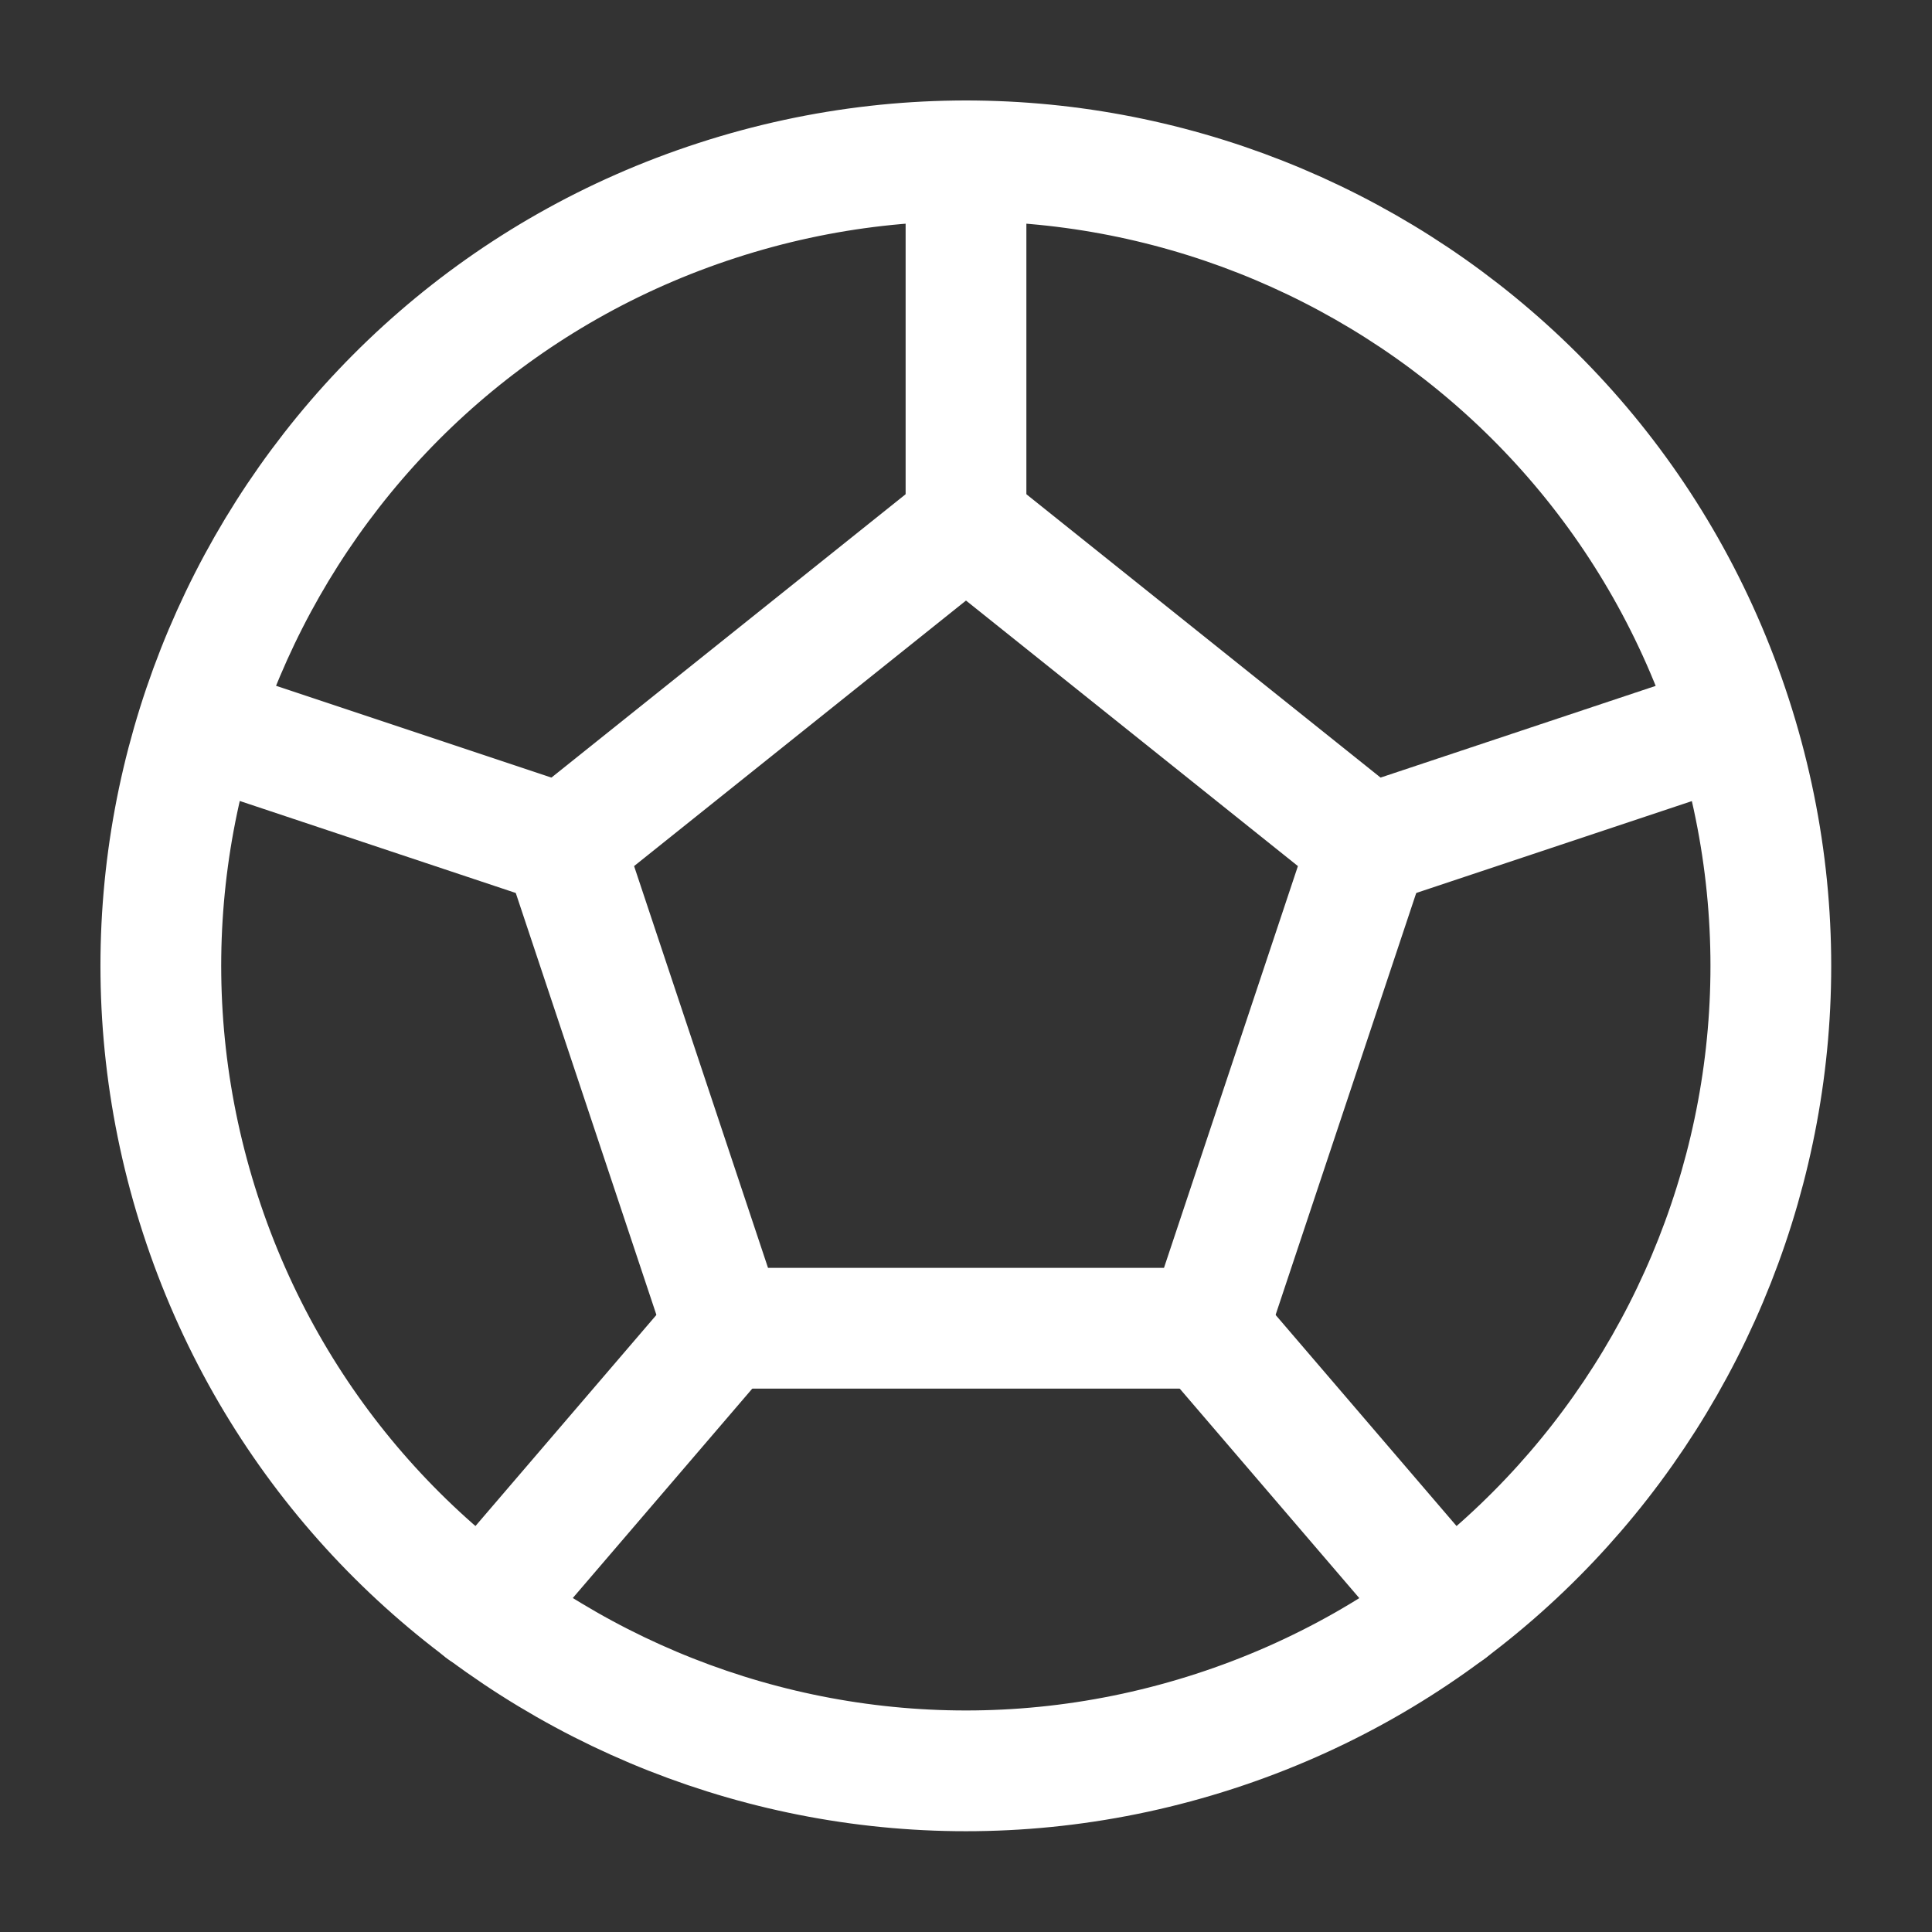 <?xml version="1.0" encoding="UTF-8"?><svg width="32" height="32" viewBox="0 0 48 48" fill="none" xmlns="http://www.w3.org/2000/svg"><rect x="0" y="0" width="48" height="48" fill="#333333" stroke="none"/><path d="M17.817 4.98C7.309 8.389 1.57 19.677 4.979 30.176C8.389 40.674 19.677 46.423 30.175 43.014C40.683 39.604 46.422 28.316 43.013 17.818C39.603 7.309 28.315 1.57 17.817 4.98Z" stroke="#ffffff" stroke-width="3" stroke-miterlimit="2" stroke-linecap="round" stroke-linejoin="round"/><path d="M34 21L24 13L14 21L18 33H30L34 21Z" fill="none" stroke="#ffffff" stroke-width="3" stroke-miterlimit="2" stroke-linecap="round" stroke-linejoin="round"/><path d="M34 21L43 18" stroke="#ffffff" stroke-width="3" stroke-miterlimit="2" stroke-linecap="round" stroke-linejoin="round"/><path d="M36 40L30 33" stroke="#ffffff" stroke-width="3" stroke-miterlimit="2" stroke-linecap="round" stroke-linejoin="round"/><path d="M18 33L12 40" stroke="#ffffff" stroke-width="3" stroke-miterlimit="2" stroke-linecap="round" stroke-linejoin="round"/><path d="M14 21L5 18" stroke="#ffffff" stroke-width="3" stroke-miterlimit="2" stroke-linecap="round" stroke-linejoin="round"/><path d="M24 13V4" stroke="#ffffff" stroke-width="3" stroke-miterlimit="2" stroke-linecap="round" stroke-linejoin="round"/></svg>